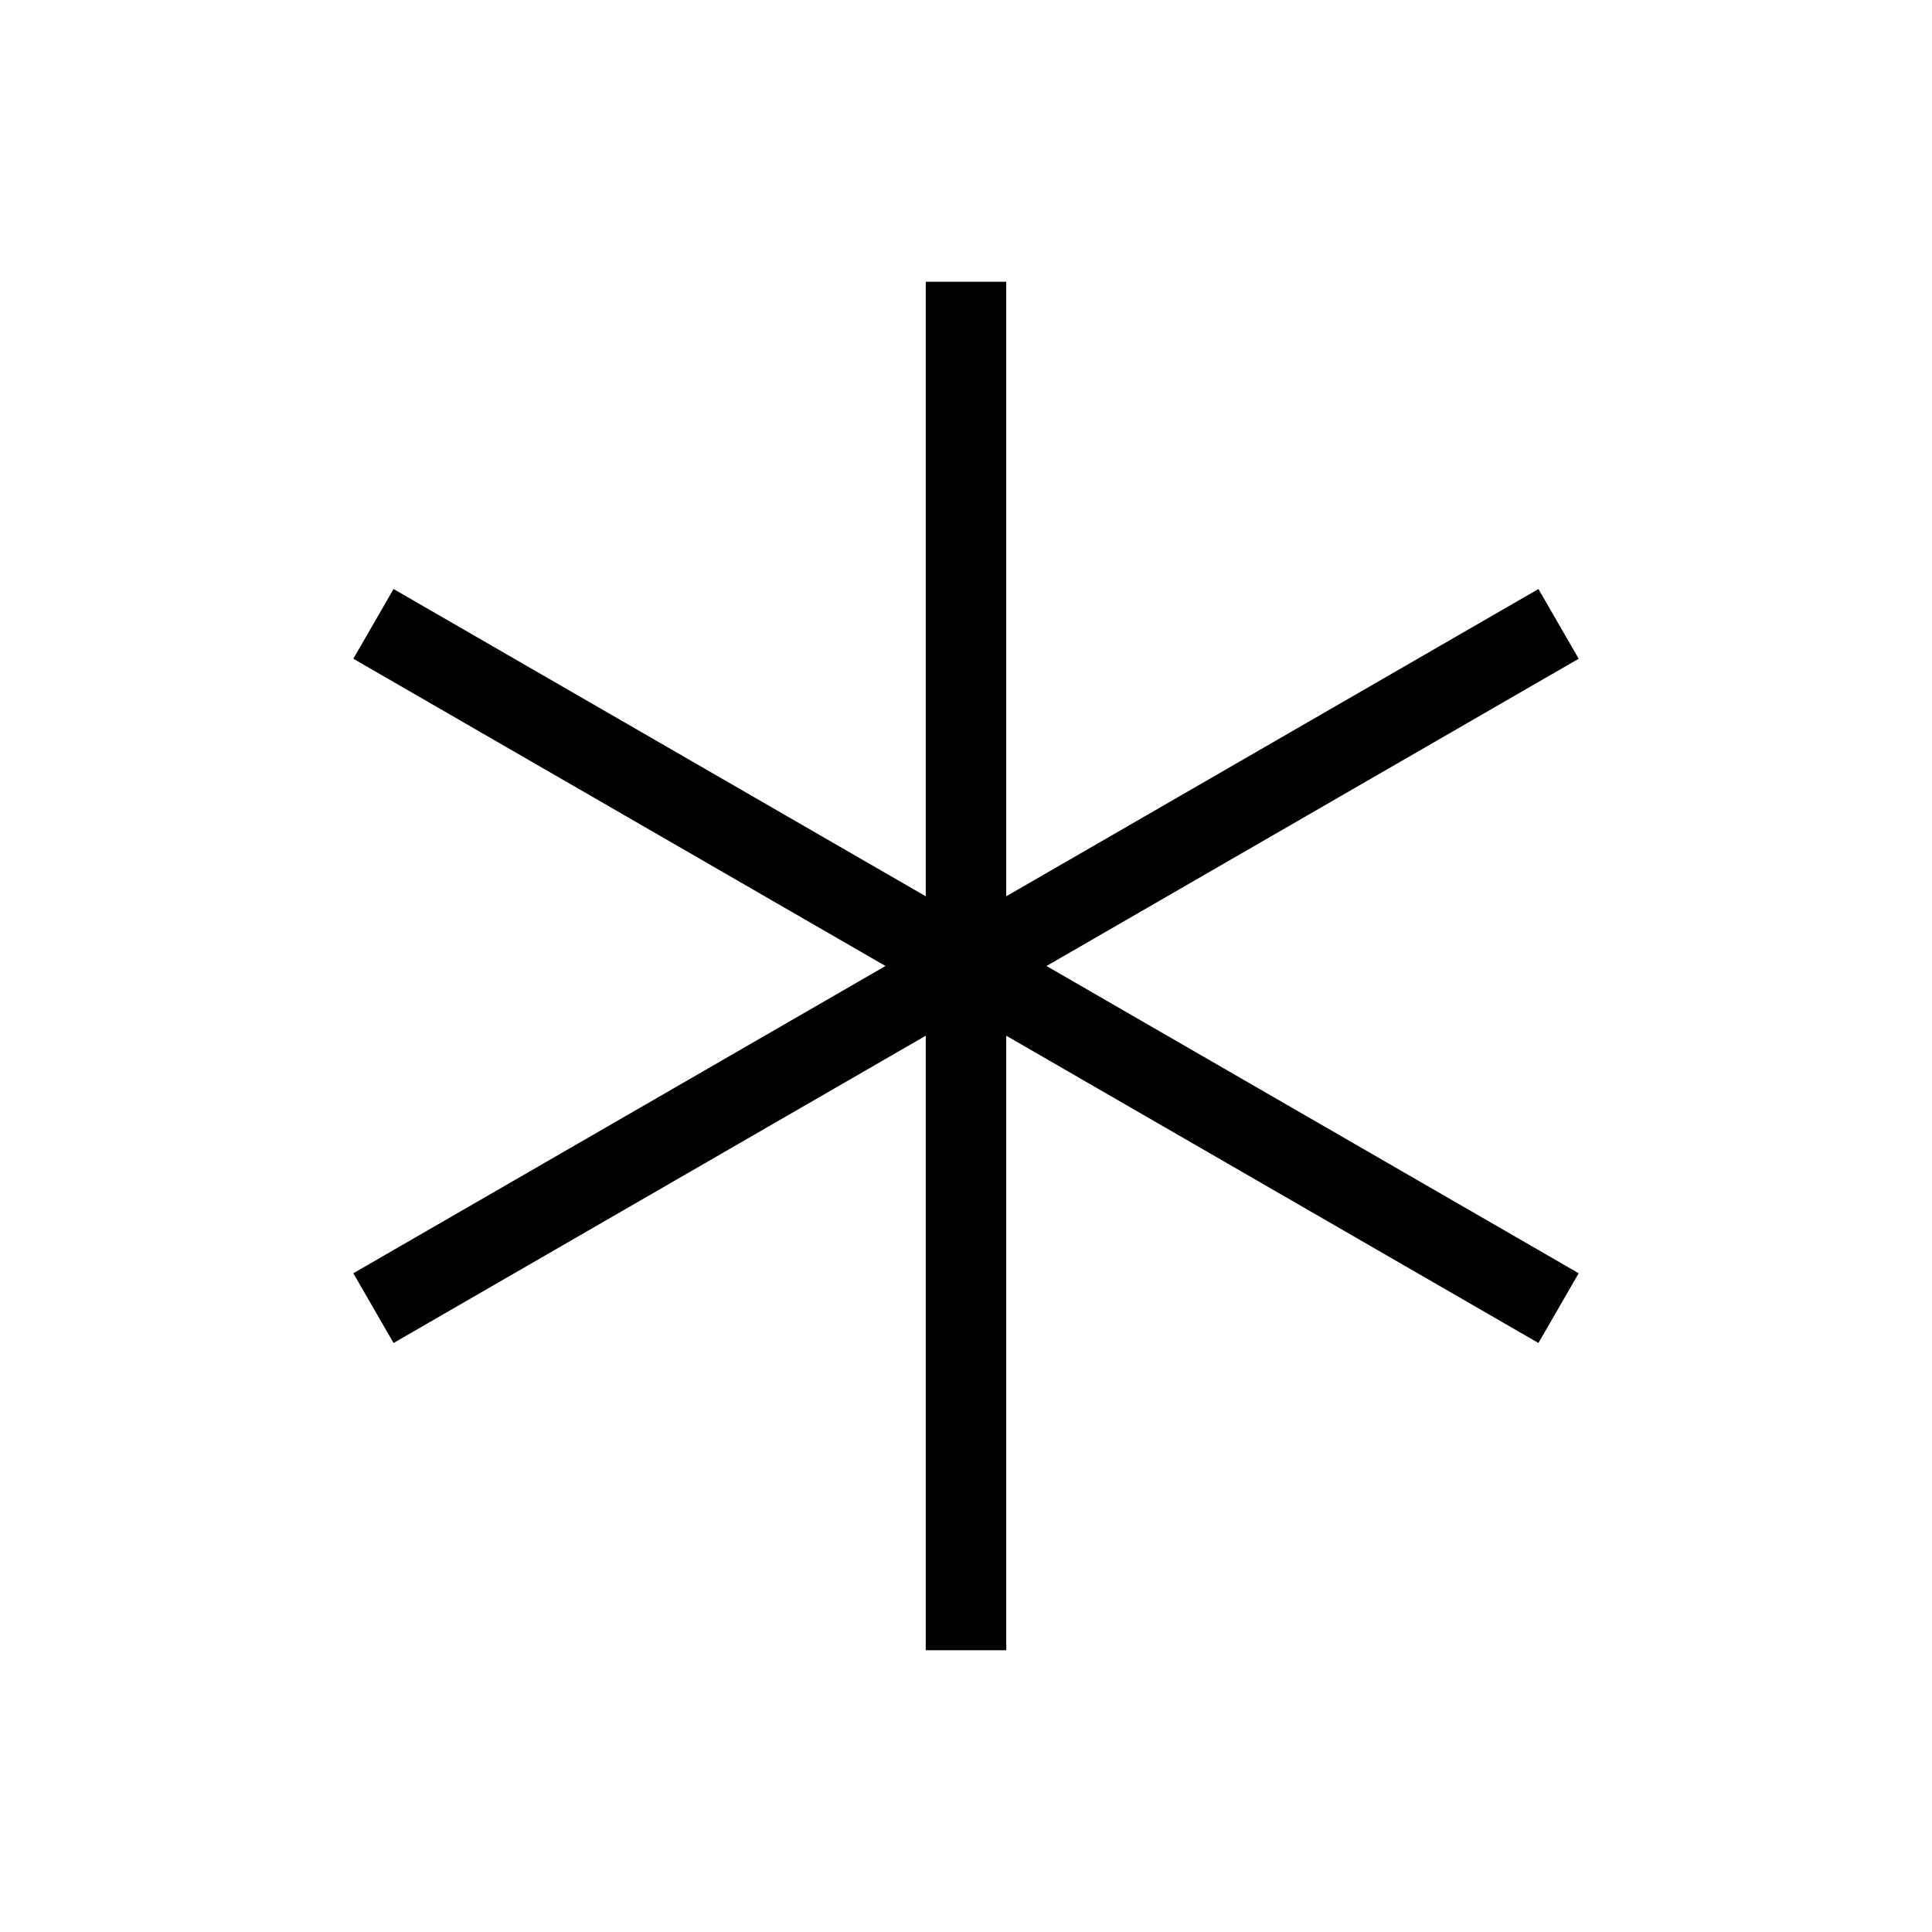 <svg xmlns="http://www.w3.org/2000/svg" width="24" height="24" viewbox="0 0 24 24" fill="none">
    <path stroke="currentColor" stroke-linecap="square" d="M12 4v16m6.928-12L5.072 16m0-8 13.856 8"/>
</svg>